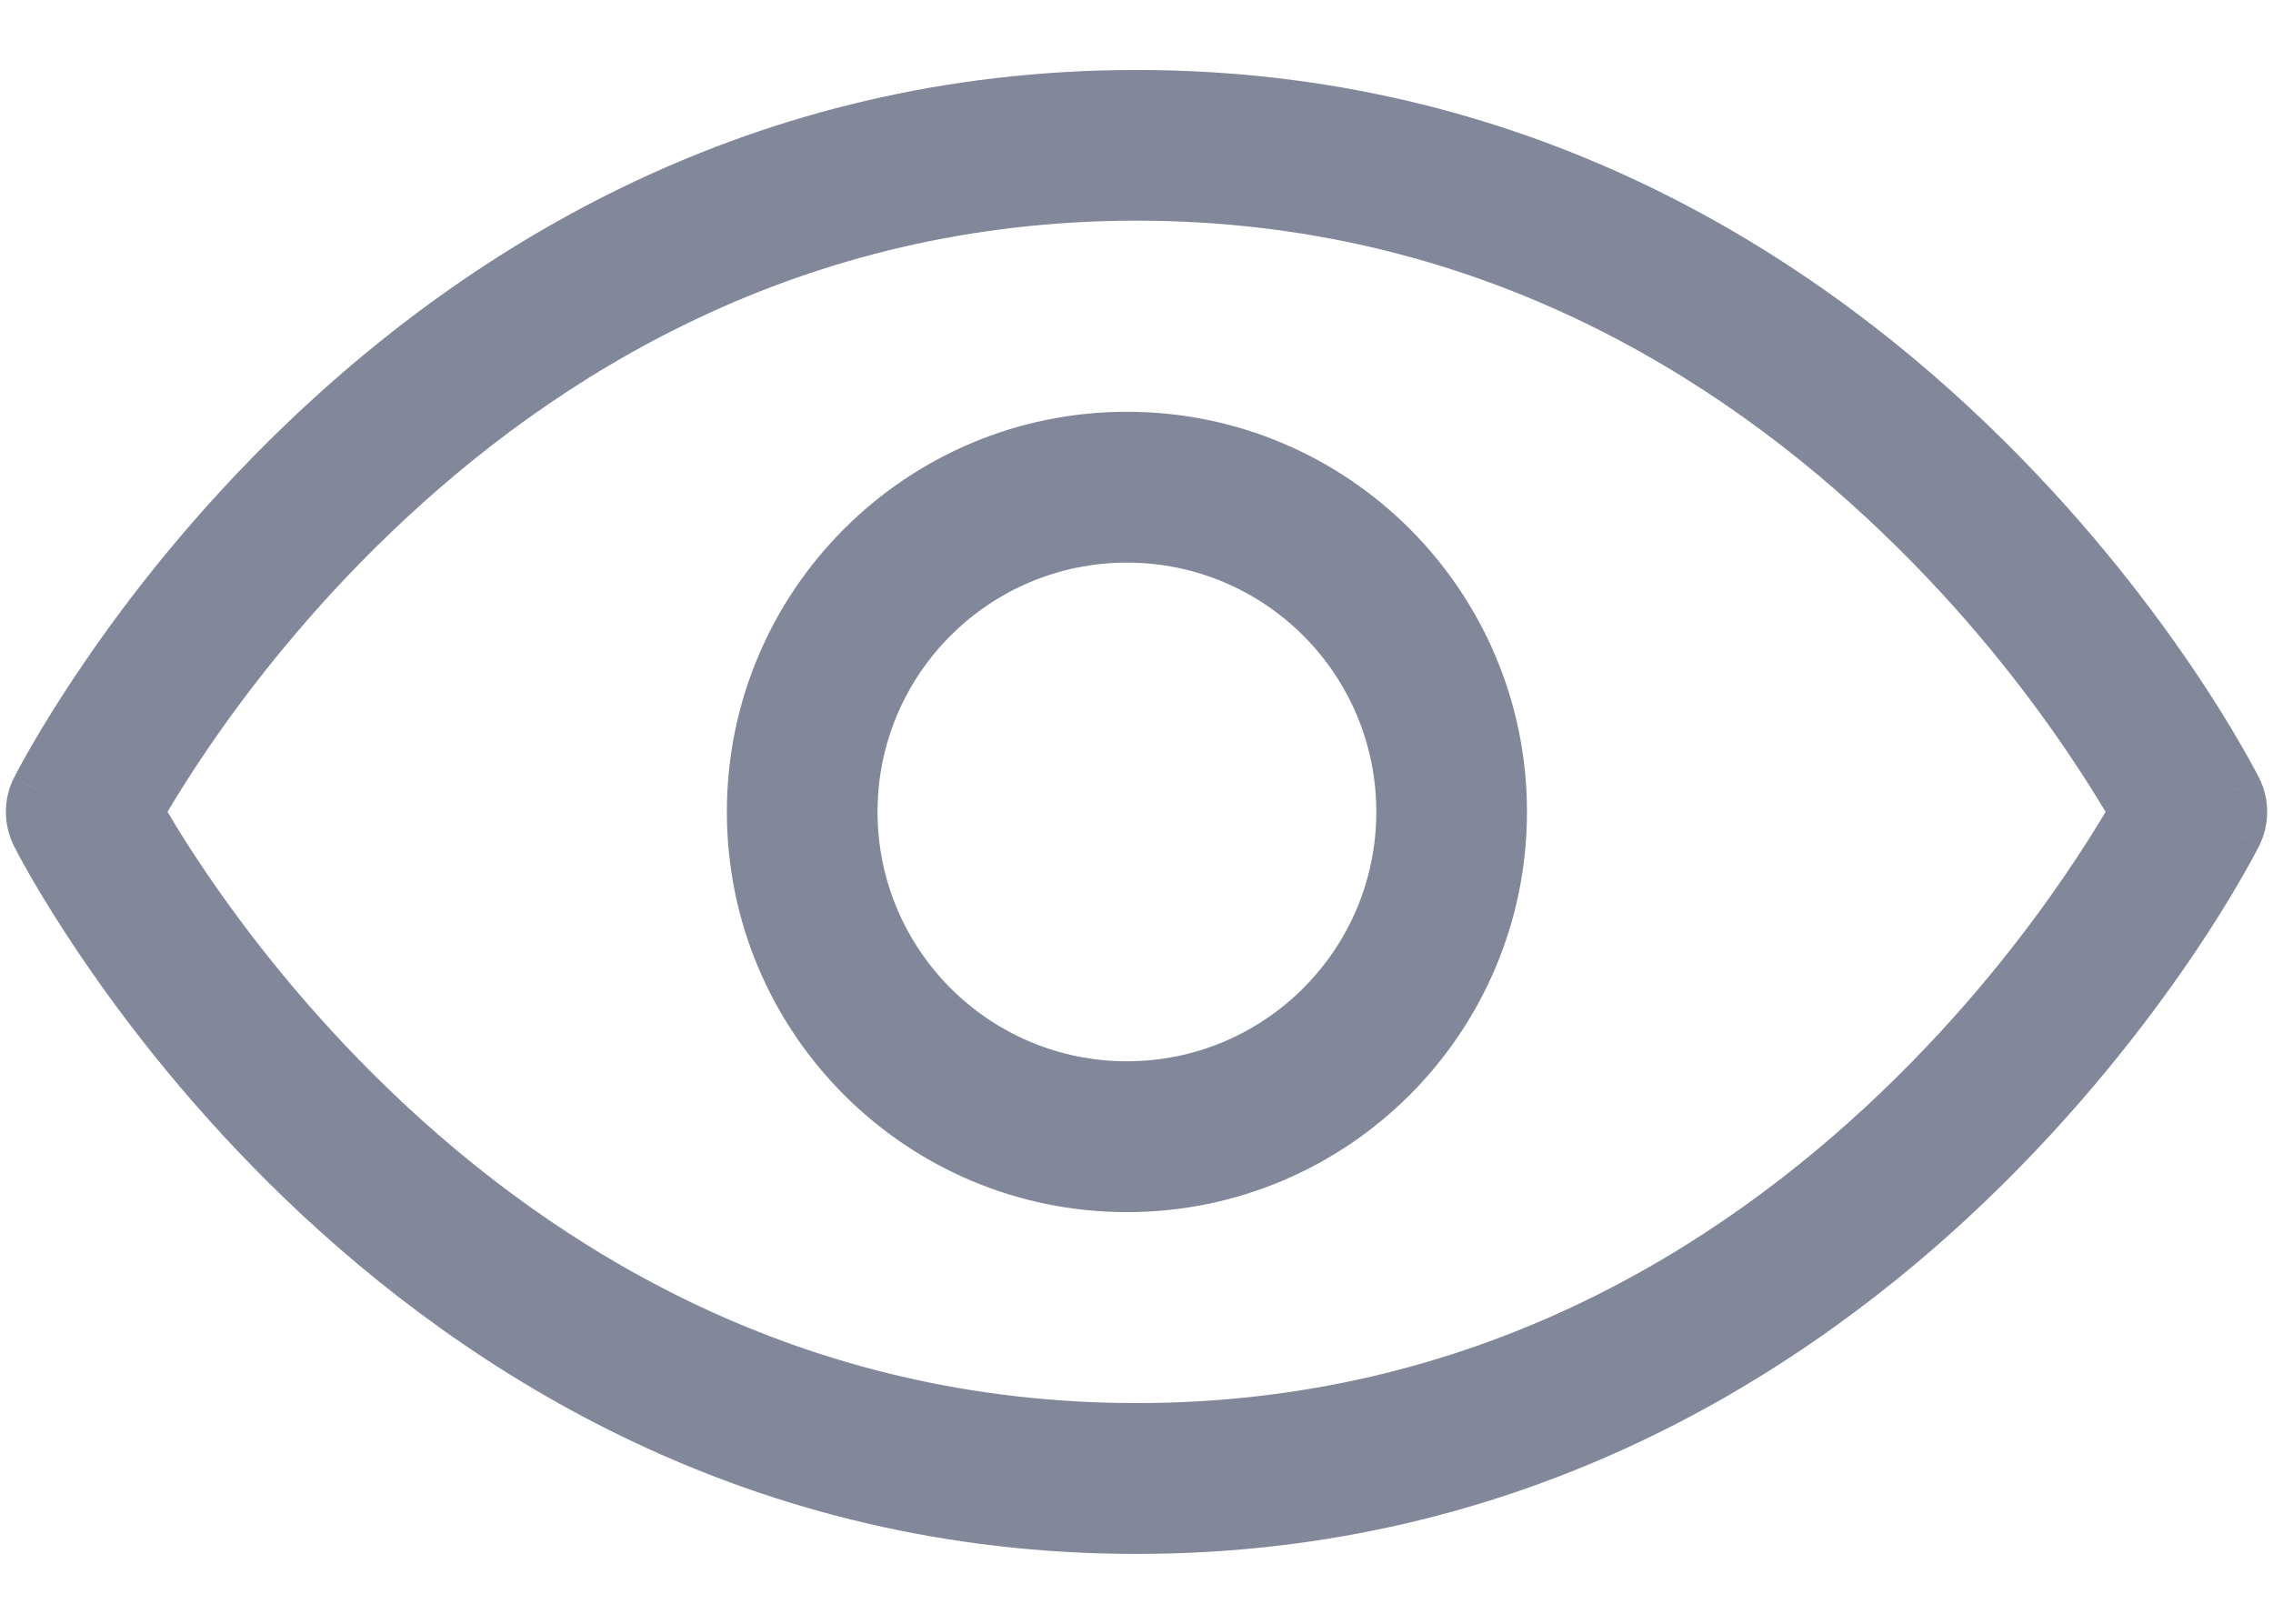 <svg width="14" height="10" viewBox="0 0 14 10" fill="none" xmlns="http://www.w3.org/2000/svg">
<path fill-rule="evenodd" clip-rule="evenodd" d="M1.274 5.38C1.171 5.229 1.09 5.099 1.032 5C1.09 4.901 1.171 4.772 1.274 4.62C1.522 4.255 1.898 3.768 2.404 3.283C3.416 2.311 4.932 1.359 7 1.359C9.069 1.359 10.584 2.311 11.596 3.283C12.103 3.768 12.478 4.255 12.726 4.62C12.829 4.772 12.91 4.901 12.969 5C12.91 5.099 12.829 5.229 12.726 5.38C12.478 5.745 12.103 6.232 11.596 6.718C10.584 7.69 9.069 8.641 7 8.641C4.932 8.641 3.416 7.69 2.404 6.718C1.898 6.232 1.522 5.745 1.274 5.38ZM13.5 5C13.915 4.793 13.915 4.792 13.915 4.792L13.5 5ZM13.915 5.209L13.914 5.21L13.912 5.214L13.906 5.225C13.902 5.235 13.894 5.249 13.885 5.266C13.867 5.3 13.84 5.348 13.805 5.409C13.736 5.53 13.632 5.7 13.494 5.903C13.218 6.308 12.802 6.847 12.239 7.388C11.114 8.469 9.379 9.57 7 9.57C4.621 9.57 2.887 8.469 1.761 7.388C1.198 6.847 0.782 6.308 0.507 5.903C0.369 5.7 0.265 5.53 0.195 5.409C0.16 5.348 0.133 5.3 0.115 5.266C0.106 5.249 0.099 5.235 0.094 5.225L0.088 5.214L0.086 5.21L0.085 5.208C0.02 5.077 0.02 4.922 0.085 4.792C0.085 4.792 0.085 4.793 0.5 5L0.085 4.792L0.086 4.79L0.088 4.787L0.094 4.775C0.099 4.765 0.106 4.752 0.115 4.735C0.133 4.701 0.16 4.652 0.195 4.592C0.265 4.471 0.369 4.3 0.507 4.098C0.782 3.692 1.198 3.153 1.761 2.613C2.887 1.532 4.621 0.431 7 0.431C9.379 0.431 11.114 1.532 12.239 2.613C12.802 3.153 13.218 3.692 13.494 4.098C13.632 4.3 13.736 4.471 13.805 4.592C13.84 4.652 13.867 4.701 13.885 4.735C13.894 4.752 13.902 4.765 13.906 4.775L13.912 4.787L13.914 4.79L13.915 4.792C13.981 4.923 13.98 5.078 13.915 5.209ZM13.5 5L13.915 5.209C13.915 5.209 13.915 5.208 13.5 5ZM5.405 5C5.405 4.152 6.093 3.465 6.941 3.465C7.789 3.465 8.477 4.152 8.477 5C8.477 5.848 7.789 6.536 6.941 6.536C6.093 6.536 5.405 5.848 5.405 5ZM6.941 2.536C5.58 2.536 4.477 3.639 4.477 5C4.477 6.361 5.58 7.465 6.941 7.465C8.302 7.465 9.405 6.361 9.405 5C9.405 3.639 8.302 2.536 6.941 2.536Z" fill="#808899"/>
</svg>
